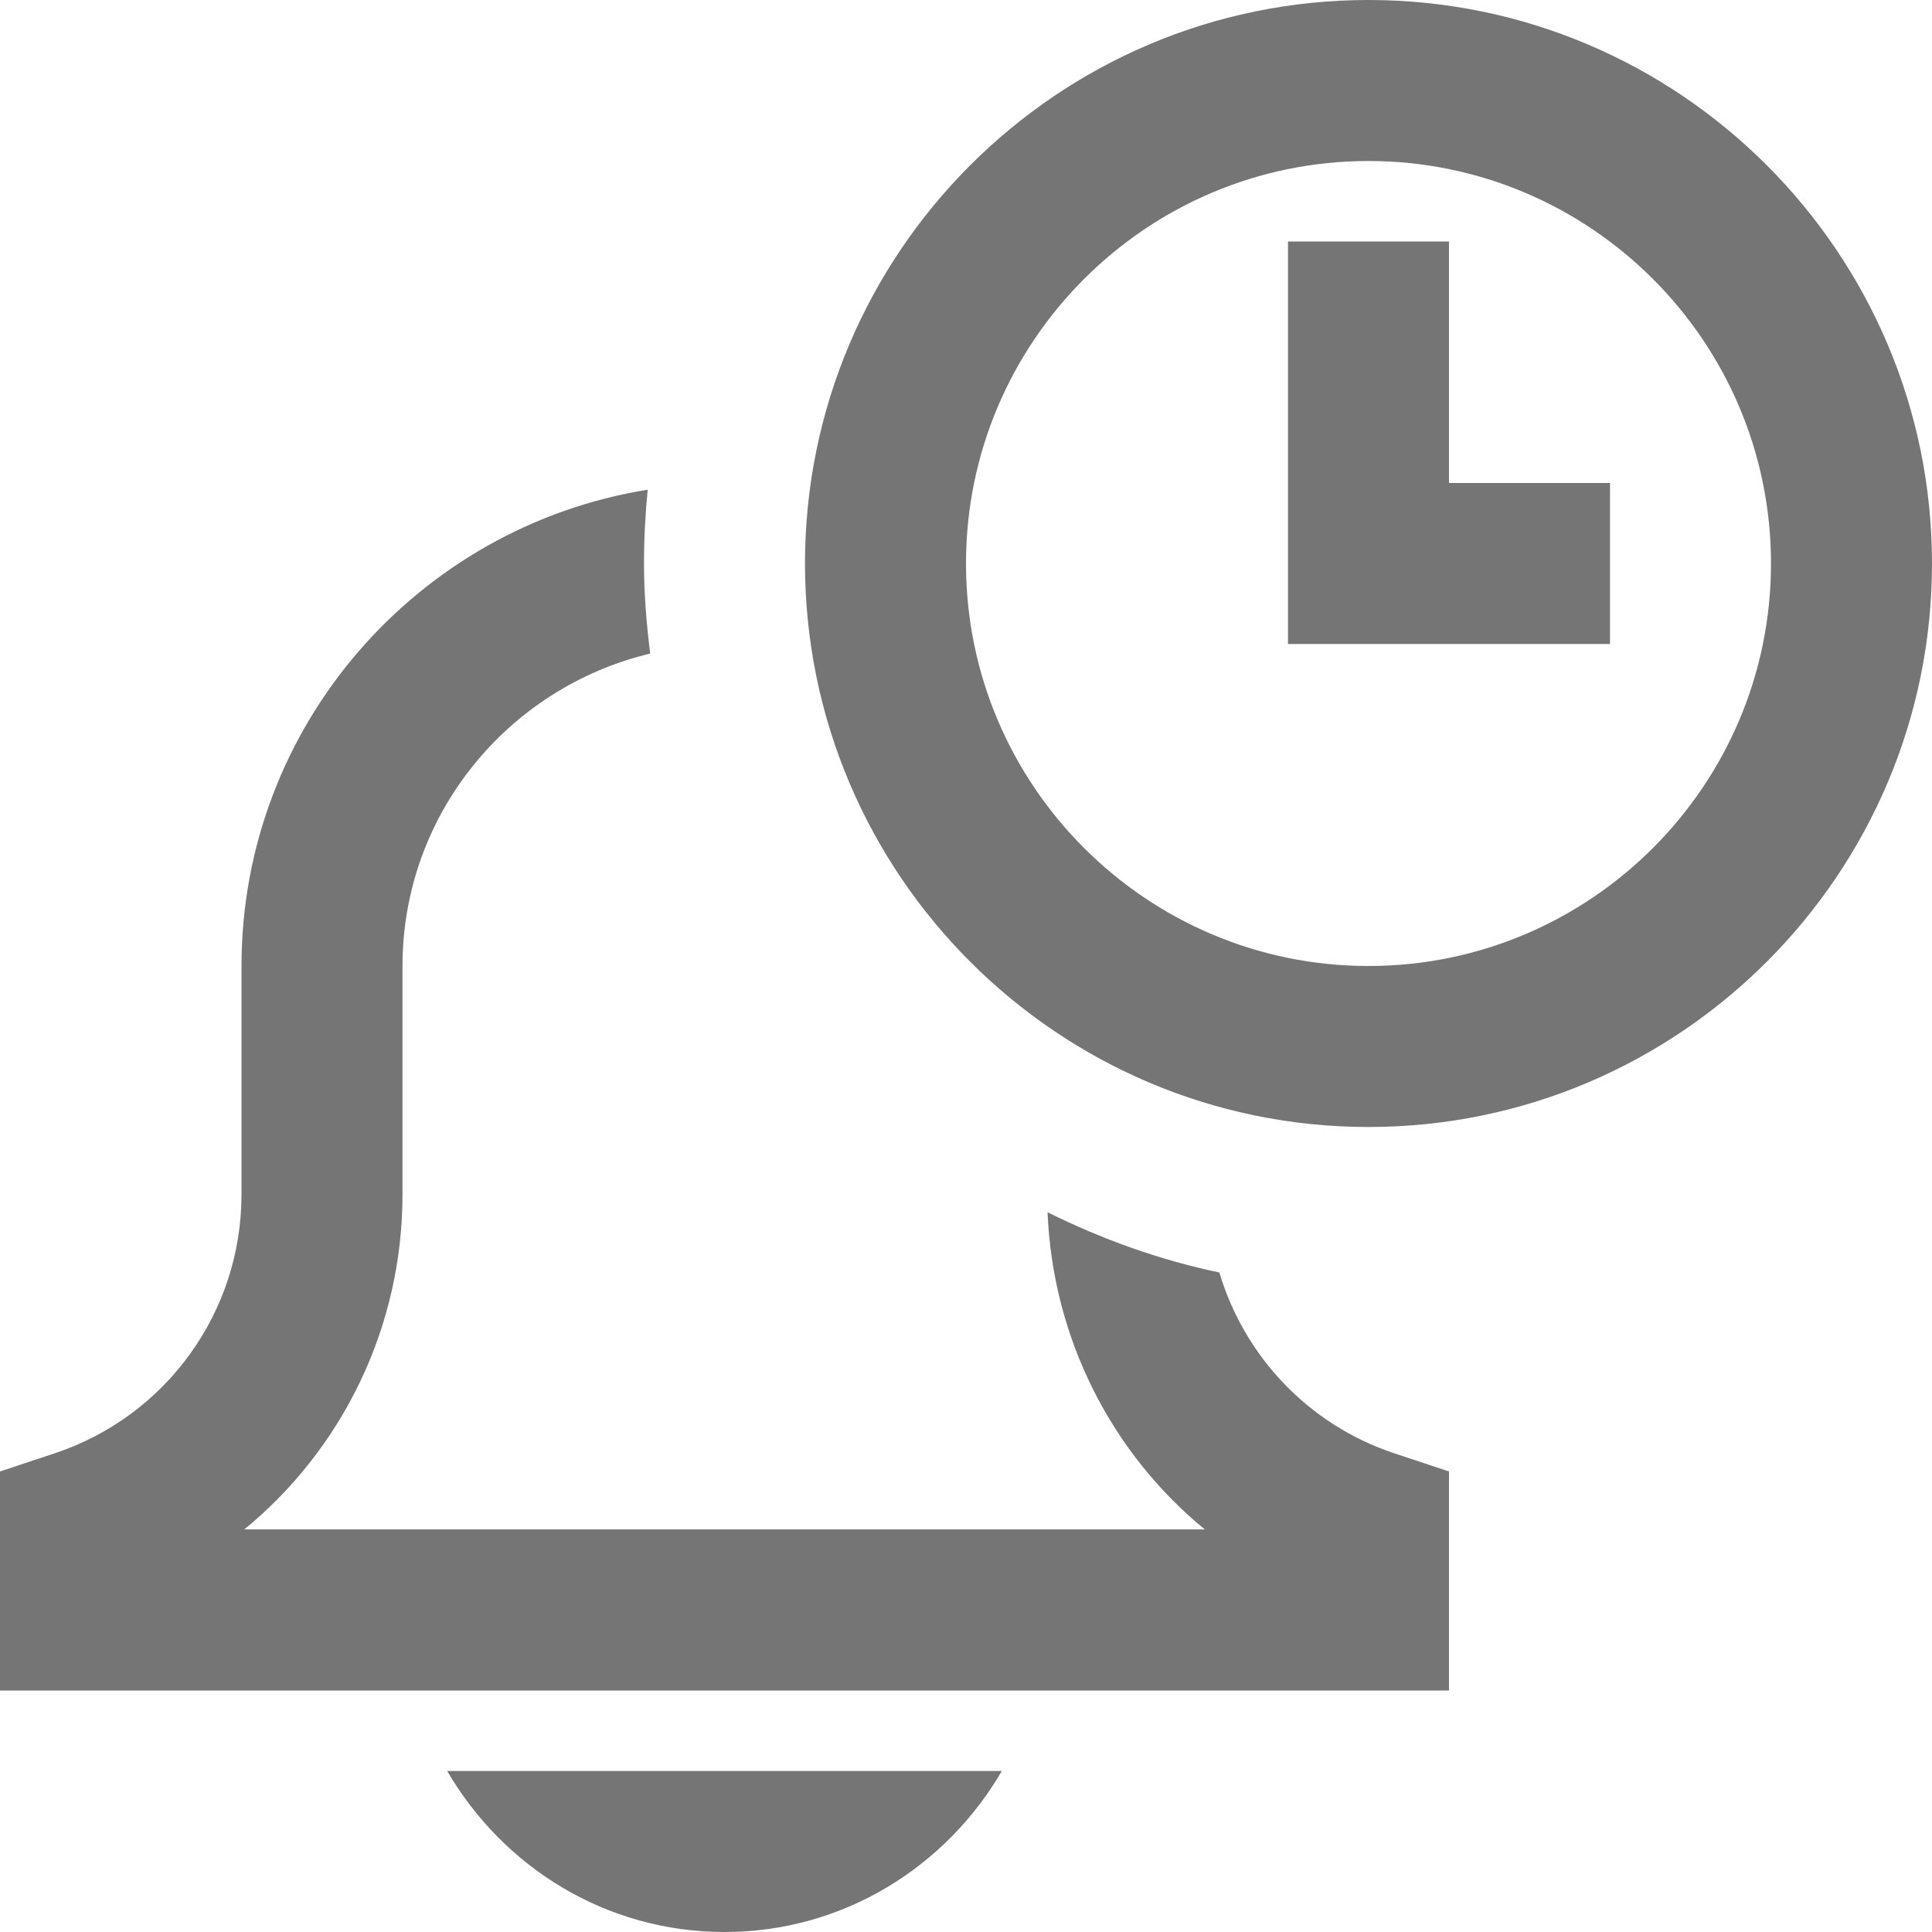 <?xml version="1.0" encoding="iso-8859-1"?>
<!-- Generator: Adobe Illustrator 16.0.0, SVG Export Plug-In . SVG Version: 6.00 Build 0)  -->
<!DOCTYPE svg PUBLIC "-//W3C//DTD SVG 1.1//EN" "http://www.w3.org/Graphics/SVG/1.1/DTD/svg11.dtd">
<svg version="1.1" xmlns="http://www.w3.org/2000/svg" xmlns:xlink="http://www.w3.org/1999/xlink" x="0px" y="0px" width="24px"
	 height="24px" viewBox="0 0 24 24" style="enable-background:new 0 0 24 24;" xml:space="preserve">
<g id="Frame_-_24px">
	<rect y="0" style="fill:none;" width="24" height="24"/>
</g>
<g id="Line_Icons">
	<g>
		<path style="fill:#757575;" d="M5.555,22C6.248,23.19,7.523,24,9,24s2.752-0.81,3.445-2H5.555z"/>
		<path style="fill:#757575;" d="M15.147,15.807c-0.752-0.157-1.464-0.416-2.134-0.748c0.064,1.56,0.788,2.984,1.953,3.94H3.035
			C4.255,17.998,5,16.486,5,14.838V12c0-1.886,1.317-3.462,3.077-3.881C8.031,7.751,8,7.379,8,7c0-0.31,0.016-0.615,0.046-0.917
			C5.19,6.542,3,9.017,3,12v2.838c0,1.46-0.931,2.751-2.316,3.214L0,18.279V21h18v-2.721l-0.684-0.227
			C16.249,17.695,15.457,16.845,15.147,15.807z"/>
		<g>
			<g>
				<path style="fill:#757575;" d="M17,14c-3.86,0-7-3.14-7-7c0-3.86,3.14-7,7-7s7,3.14,7,7C24,10.86,20.86,14,17,14z M17,2
					c-2.757,0-5,2.243-5,5s2.243,5,5,5s5-2.243,5-5S19.757,2,17,2z"/>
			</g>
			<g>
				<polygon style="fill:#757575;" points="20,8 16,8 16,3 18,3 18,6 20,6 				"/>
			</g>
		</g>
	</g>
</g>
</svg>
